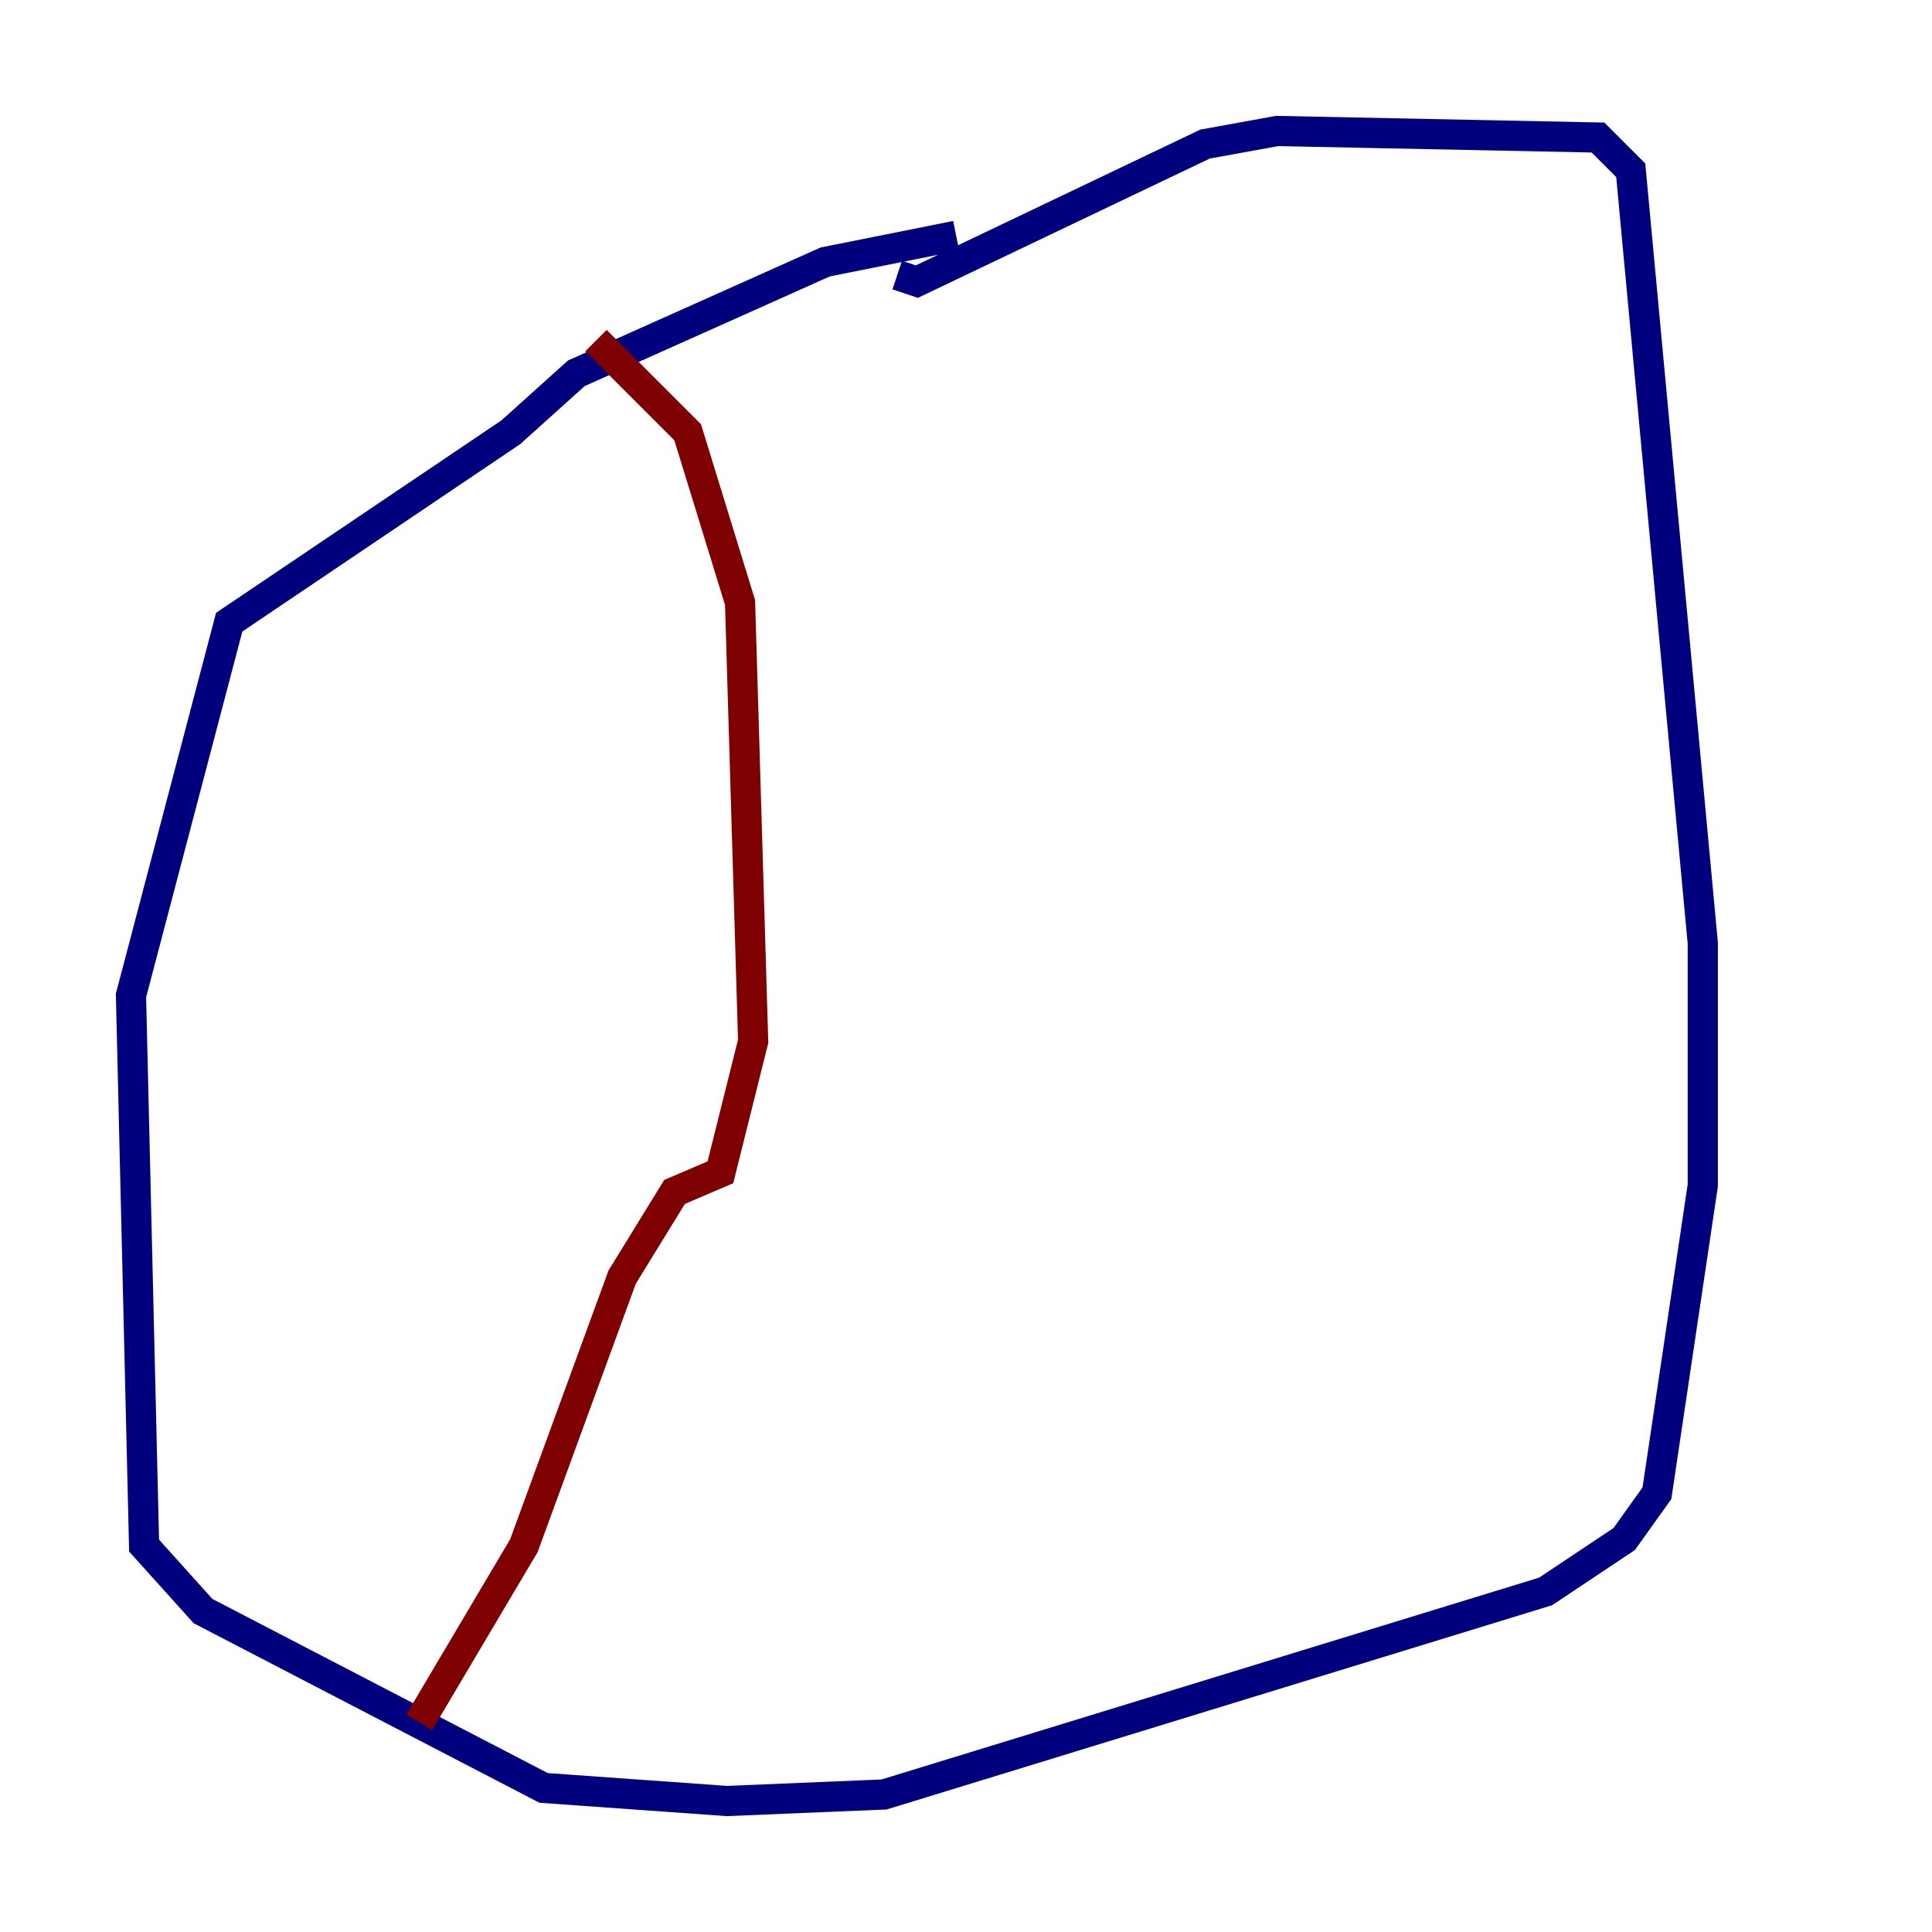<?xml version="1.0" encoding="utf-8" ?>
<svg baseProfile="tiny" height="128" version="1.2" viewBox="0,0,128,128" width="128" xmlns="http://www.w3.org/2000/svg" xmlns:ev="http://www.w3.org/2001/xml-events" xmlns:xlink="http://www.w3.org/1999/xlink"><defs /><polyline fill="none" points="63.349,15.62 54.671,17.356 38.183,24.732 33.844,28.637 15.186,41.22 8.678,65.953 9.546,102.4 13.451,106.739 36.014,118.454 48.163,119.322 58.576,118.888 102.4,105.437 107.607,101.966 109.776,98.929 112.814,78.536 112.814,62.481 108.041,11.281 105.871,9.112 84.61,8.678 79.837,9.546 60.746,18.658 59.444,18.224" stroke="#00007f" stroke-width="2" /><polyline fill="none" points="39.485,22.563 45.559,28.637 49.031,39.919 49.898,68.99 47.729,77.668 44.691,78.969 41.22,84.61 34.712,102.4 27.77,114.115" stroke="#7f0000" stroke-width="2" /></svg>